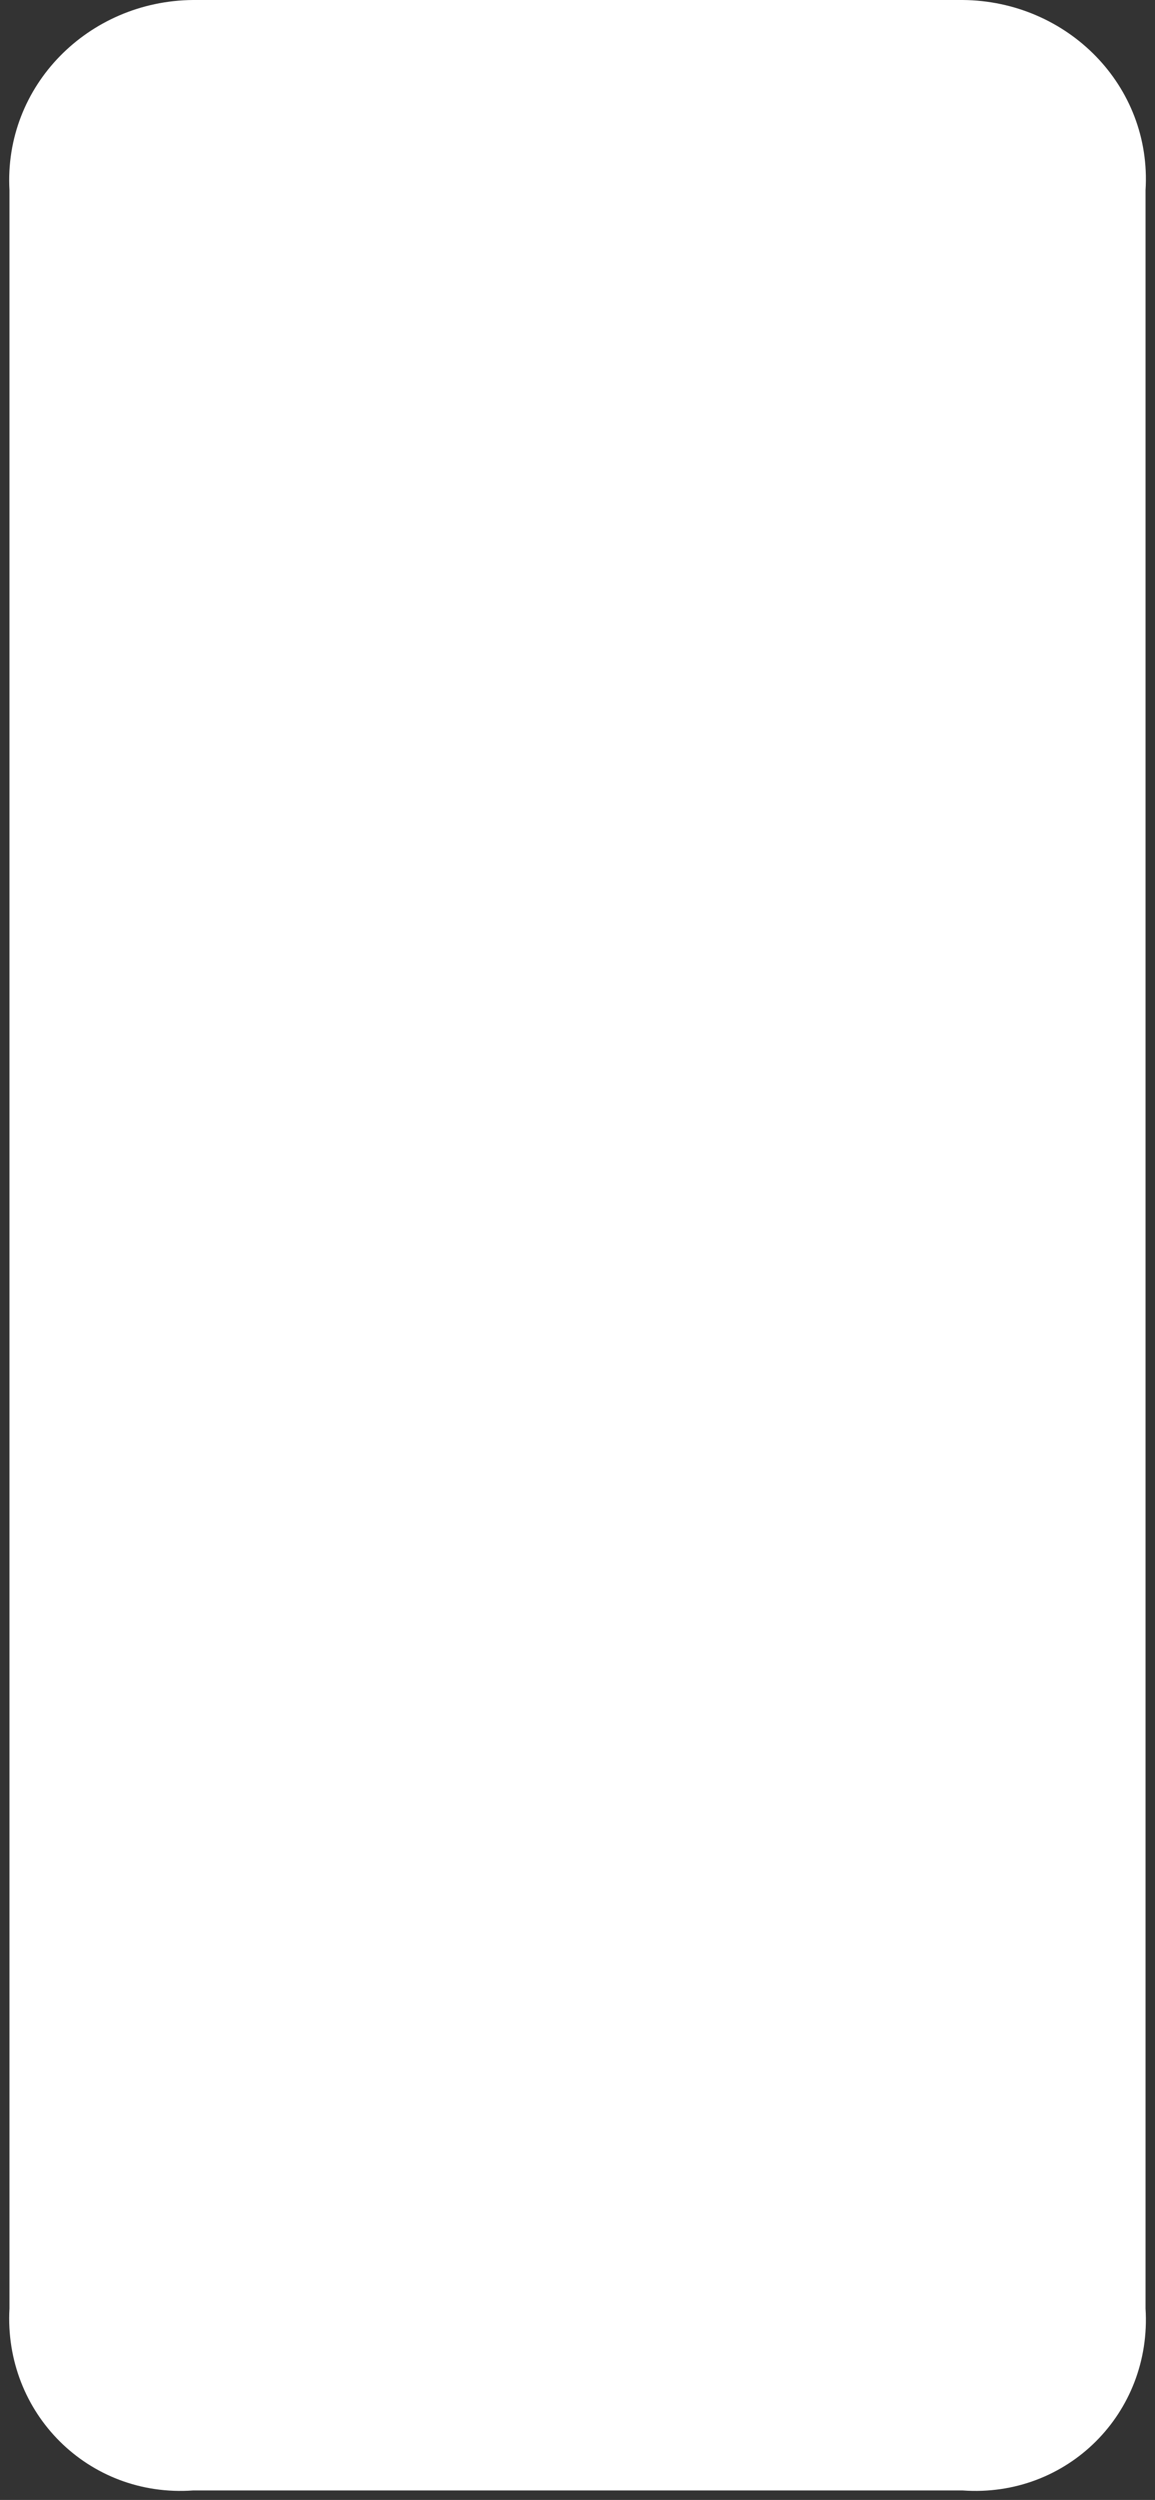 ﻿<?xml version="1.0" encoding="utf-8"?>
<svg version="1.1" xmlns:xlink="http://www.w3.org/1999/xlink" width="122px" height="264px" xmlns="http://www.w3.org/2000/svg">
  <rect width="100%" height="100%" fill="#333333" stroke="none"/>
  <g transform="matrix(1 0 0 1 -519 -330 )">
    <path d="M 1 20.093  C 0.391 9.045  9.345 0.089  20.39 0  L 101.691 0  C 112.736 0.089  121.69 9.045  121 20.093  L 121 243.783  C 121.69 254.831  112.736 263.787  101.691 263  L 20.39 263  C 9.345 263.787  0.391 254.831  1 243.783  L 1 20.093  Z " fill-rule="nonzero" fill="#ffffff" stroke="none" transform="matrix(1 0 0 1 519 330 )" />
  </g>
</svg>